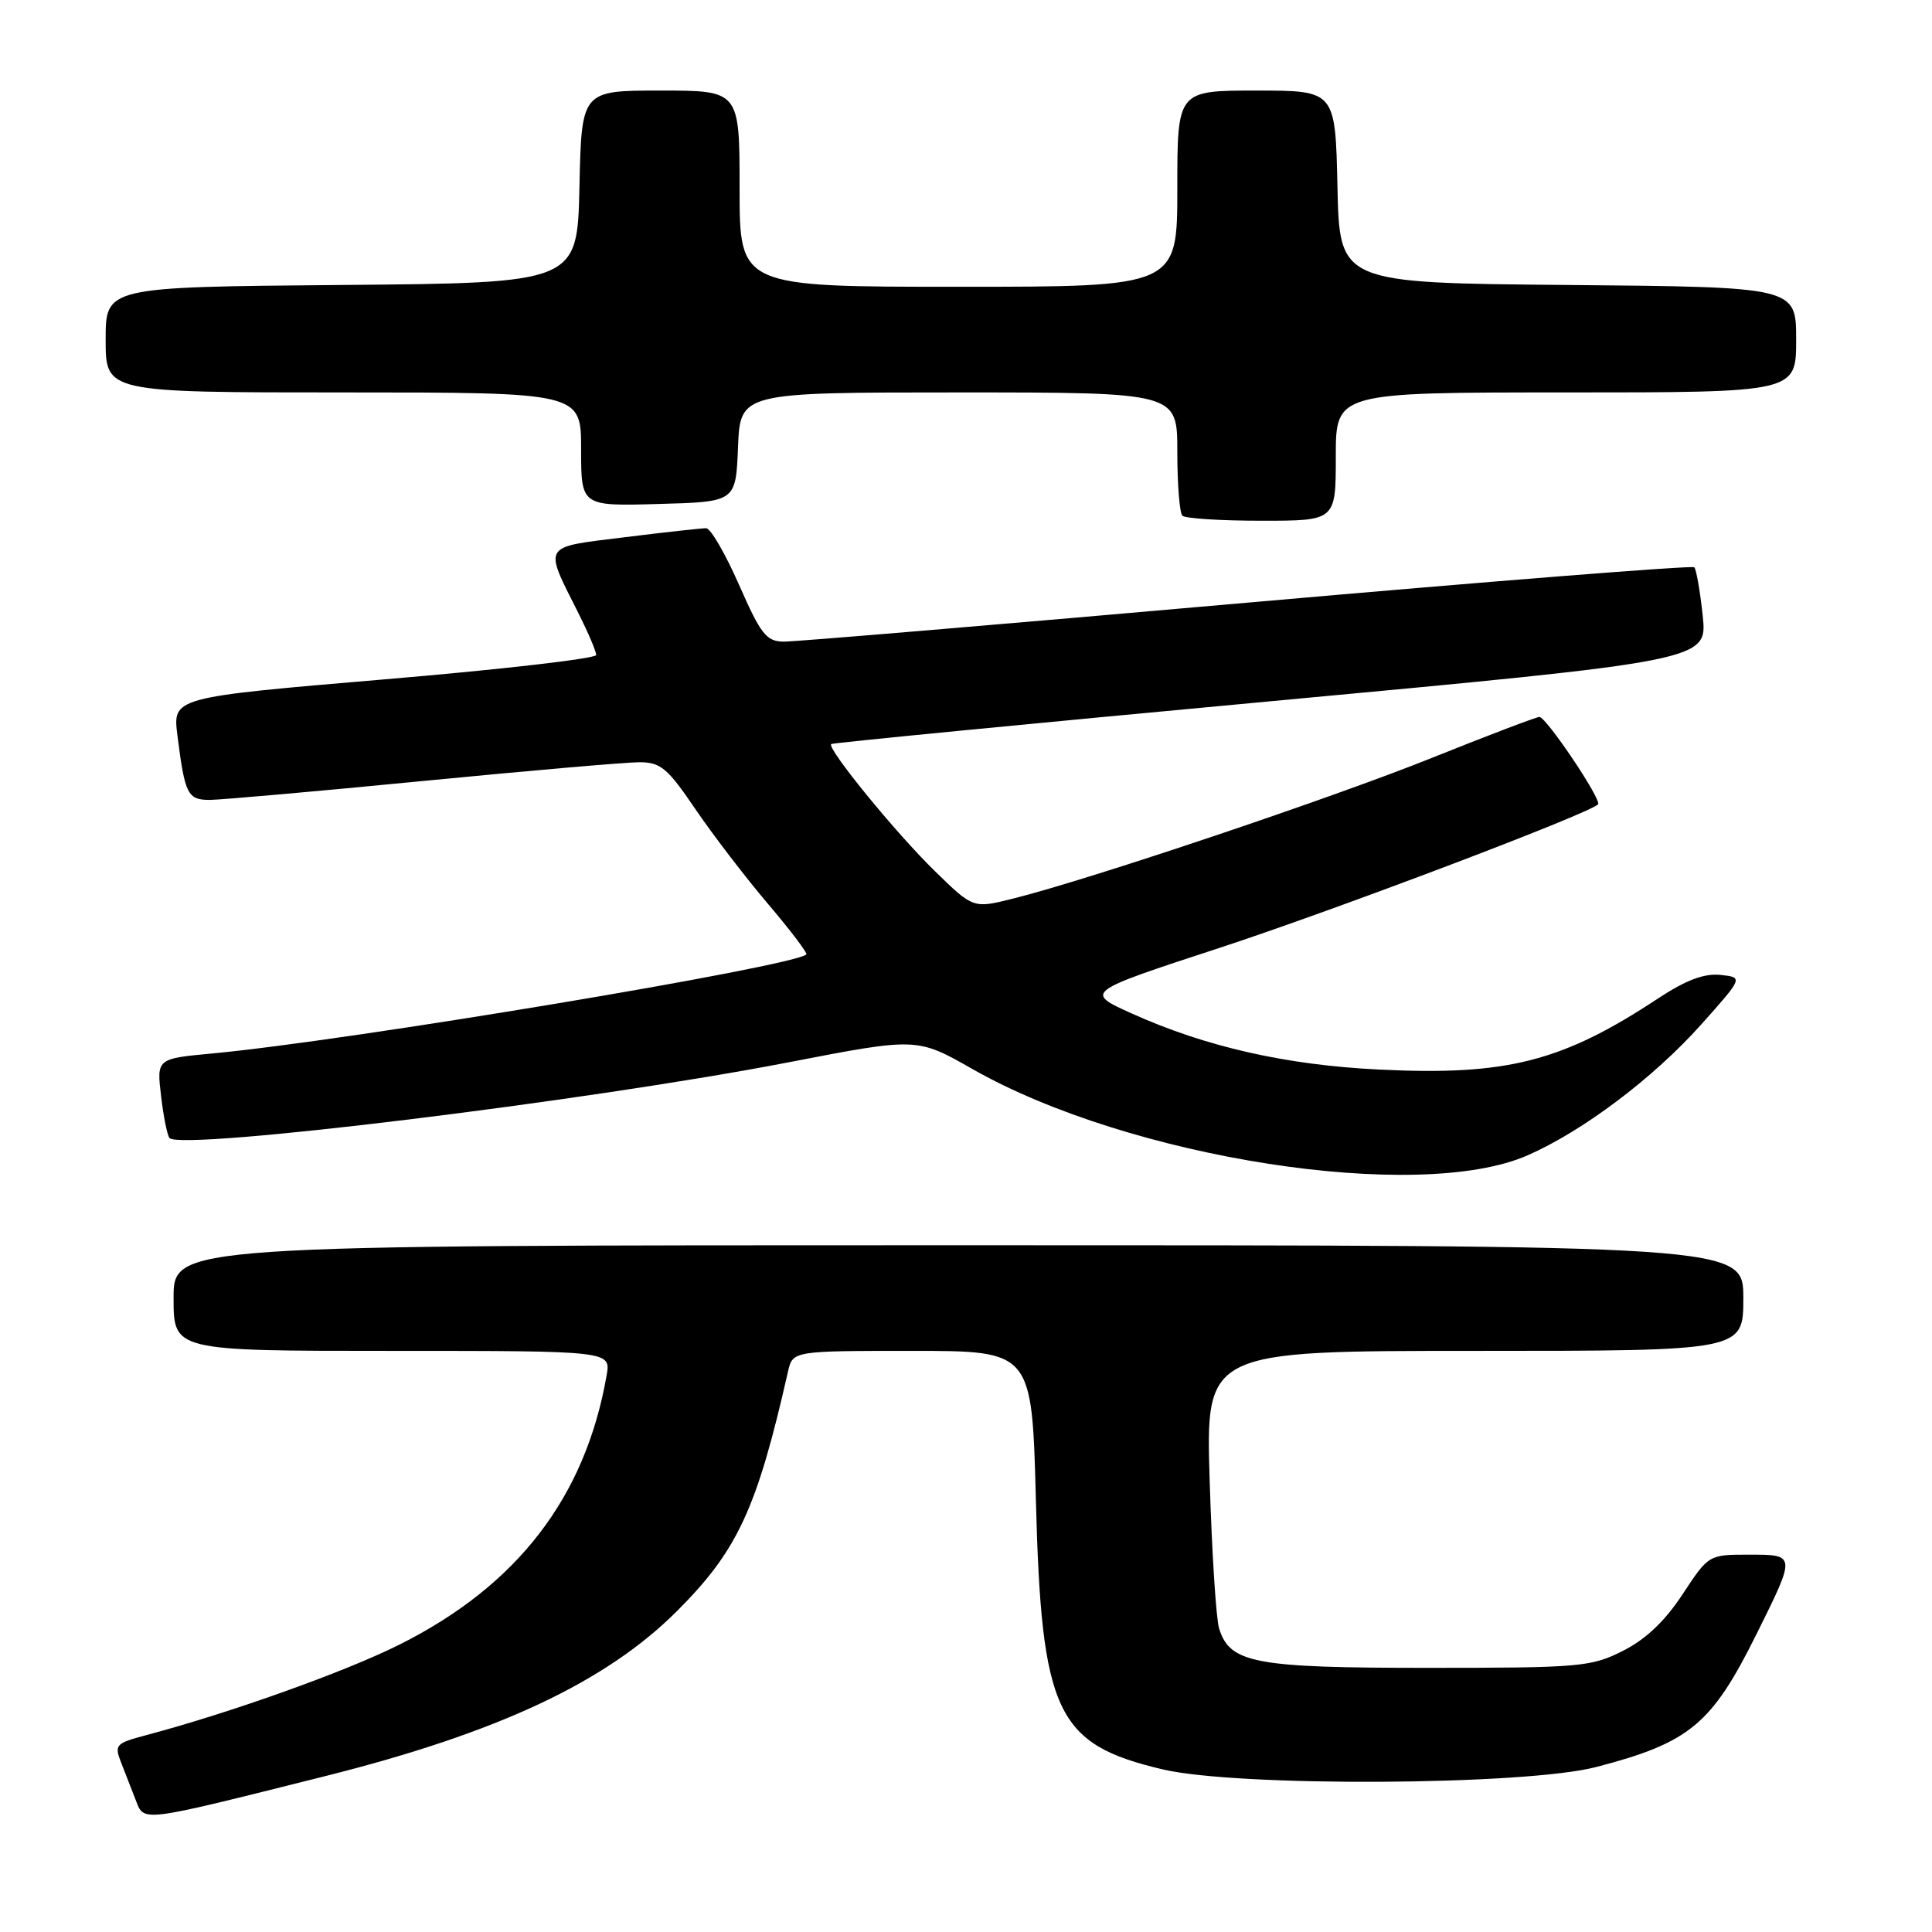 <?xml version="1.0" encoding="UTF-8" standalone="no"?>
<!DOCTYPE svg PUBLIC "-//W3C//DTD SVG 1.1//EN" "http://www.w3.org/Graphics/SVG/1.1/DTD/svg11.dtd" >
<svg xmlns="http://www.w3.org/2000/svg" xmlns:xlink="http://www.w3.org/1999/xlink" version="1.1" viewBox="0 0 256 256">
 <g >
 <path fill="currentColor"
d=" M 43.00 235.37 C 65.96 229.61 80.30 222.89 89.73 213.45 C 97.73 205.45 100.30 199.92 104.41 181.75 C 105.04 179.00 105.04 179.00 120.89 179.00 C 136.74 179.00 136.74 179.00 137.26 198.75 C 137.99 226.99 139.94 231.12 154.05 234.45 C 164.00 236.80 202.09 236.59 211.50 234.14 C 223.89 230.91 226.80 228.51 232.76 216.50 C 237.99 205.98 237.99 206.00 231.77 206.00 C 226.41 206.00 226.41 206.00 222.95 211.25 C 220.62 214.80 218.06 217.23 215.04 218.75 C 210.83 220.87 209.38 221.00 189.24 221.00 C 166.23 221.00 162.98 220.39 161.54 215.79 C 161.14 214.53 160.58 205.74 160.29 196.25 C 159.75 179.00 159.75 179.00 195.37 179.00 C 231.00 179.00 231.00 179.00 231.00 172.00 C 231.00 165.00 231.00 165.00 127.00 165.00 C 23.00 165.00 23.00 165.00 23.00 172.00 C 23.00 179.00 23.00 179.00 51.98 179.00 C 80.95 179.00 80.95 179.00 80.38 182.25 C 77.56 198.40 68.56 210.09 52.93 217.92 C 45.71 221.53 30.55 226.95 19.29 229.94 C 15.34 230.99 15.13 231.21 16.04 233.53 C 16.57 234.89 17.44 237.12 17.97 238.48 C 19.13 241.46 18.30 241.56 43.00 235.37 Z  M 202.43 153.08 C 209.79 149.85 219.10 142.82 225.40 135.77 C 231.00 129.50 231.00 129.50 227.95 129.18 C 225.80 128.96 223.39 129.87 219.70 132.30 C 206.99 140.69 199.67 142.56 182.71 141.72 C 170.39 141.12 159.79 138.71 150.03 134.32 C 143.68 131.46 143.68 131.46 161.59 125.60 C 176.74 120.64 210.49 107.85 211.75 106.58 C 212.30 106.04 204.89 95.00 203.98 95.00 C 203.58 95.00 197.19 97.43 189.79 100.40 C 176.45 105.76 144.37 116.54 134.23 119.07 C 128.96 120.39 128.96 120.39 123.89 115.44 C 118.70 110.39 109.50 99.11 110.14 98.59 C 110.34 98.43 136.54 95.88 168.37 92.92 C 226.24 87.54 226.24 87.54 225.62 81.60 C 225.27 78.33 224.77 75.44 224.50 75.17 C 224.23 74.90 197.57 77.01 165.25 79.86 C 132.94 82.71 105.31 85.03 103.87 85.02 C 101.55 85.00 100.83 84.09 97.93 77.50 C 96.12 73.38 94.16 70.00 93.57 69.99 C 92.98 69.99 88.11 70.52 82.75 71.19 C 71.72 72.55 72.02 72.05 76.63 81.22 C 77.93 83.81 79.00 86.32 79.00 86.79 C 79.00 87.26 66.37 88.72 50.93 90.02 C 22.87 92.40 22.87 92.40 23.51 97.45 C 24.50 105.29 24.86 106.00 27.82 105.99 C 29.29 105.98 41.98 104.86 56.00 103.49 C 70.03 102.12 82.95 101.00 84.71 101.00 C 87.53 101.00 88.44 101.76 92.10 107.15 C 94.40 110.54 98.73 116.20 101.73 119.73 C 104.73 123.26 107.03 126.29 106.84 126.47 C 105.09 128.08 46.23 137.90 28.13 139.59 C 20.75 140.28 20.75 140.28 21.35 145.28 C 21.67 148.02 22.18 150.51 22.47 150.80 C 24.15 152.48 77.86 145.91 104.50 140.76 C 121.50 137.47 121.50 137.47 128.85 141.65 C 149.66 153.50 187.96 159.45 202.43 153.08 Z  M 177.00 60.50 C 177.00 52.00 177.00 52.00 207.50 52.00 C 238.00 52.00 238.00 52.00 238.00 45.01 C 238.00 38.03 238.00 38.03 207.75 37.76 C 177.50 37.50 177.50 37.50 177.22 24.75 C 176.94 12.00 176.94 12.00 166.47 12.00 C 156.00 12.00 156.00 12.00 156.00 25.00 C 156.00 38.00 156.00 38.00 127.00 38.00 C 98.00 38.00 98.00 38.00 98.00 25.00 C 98.00 12.00 98.00 12.00 87.53 12.00 C 77.06 12.00 77.06 12.00 76.78 24.75 C 76.50 37.50 76.50 37.50 45.25 37.76 C 14.00 38.03 14.00 38.03 14.00 45.01 C 14.00 52.00 14.00 52.00 45.50 52.00 C 77.00 52.00 77.00 52.00 77.00 59.53 C 77.00 67.07 77.00 67.07 87.25 66.78 C 97.50 66.50 97.50 66.50 97.79 59.25 C 98.09 52.00 98.09 52.00 127.04 52.00 C 156.00 52.00 156.00 52.00 156.00 59.83 C 156.00 64.14 156.30 67.97 156.67 68.33 C 157.03 68.70 161.76 69.00 167.17 69.00 C 177.00 69.00 177.00 69.00 177.00 60.50 Z "/>
</g>
</svg>